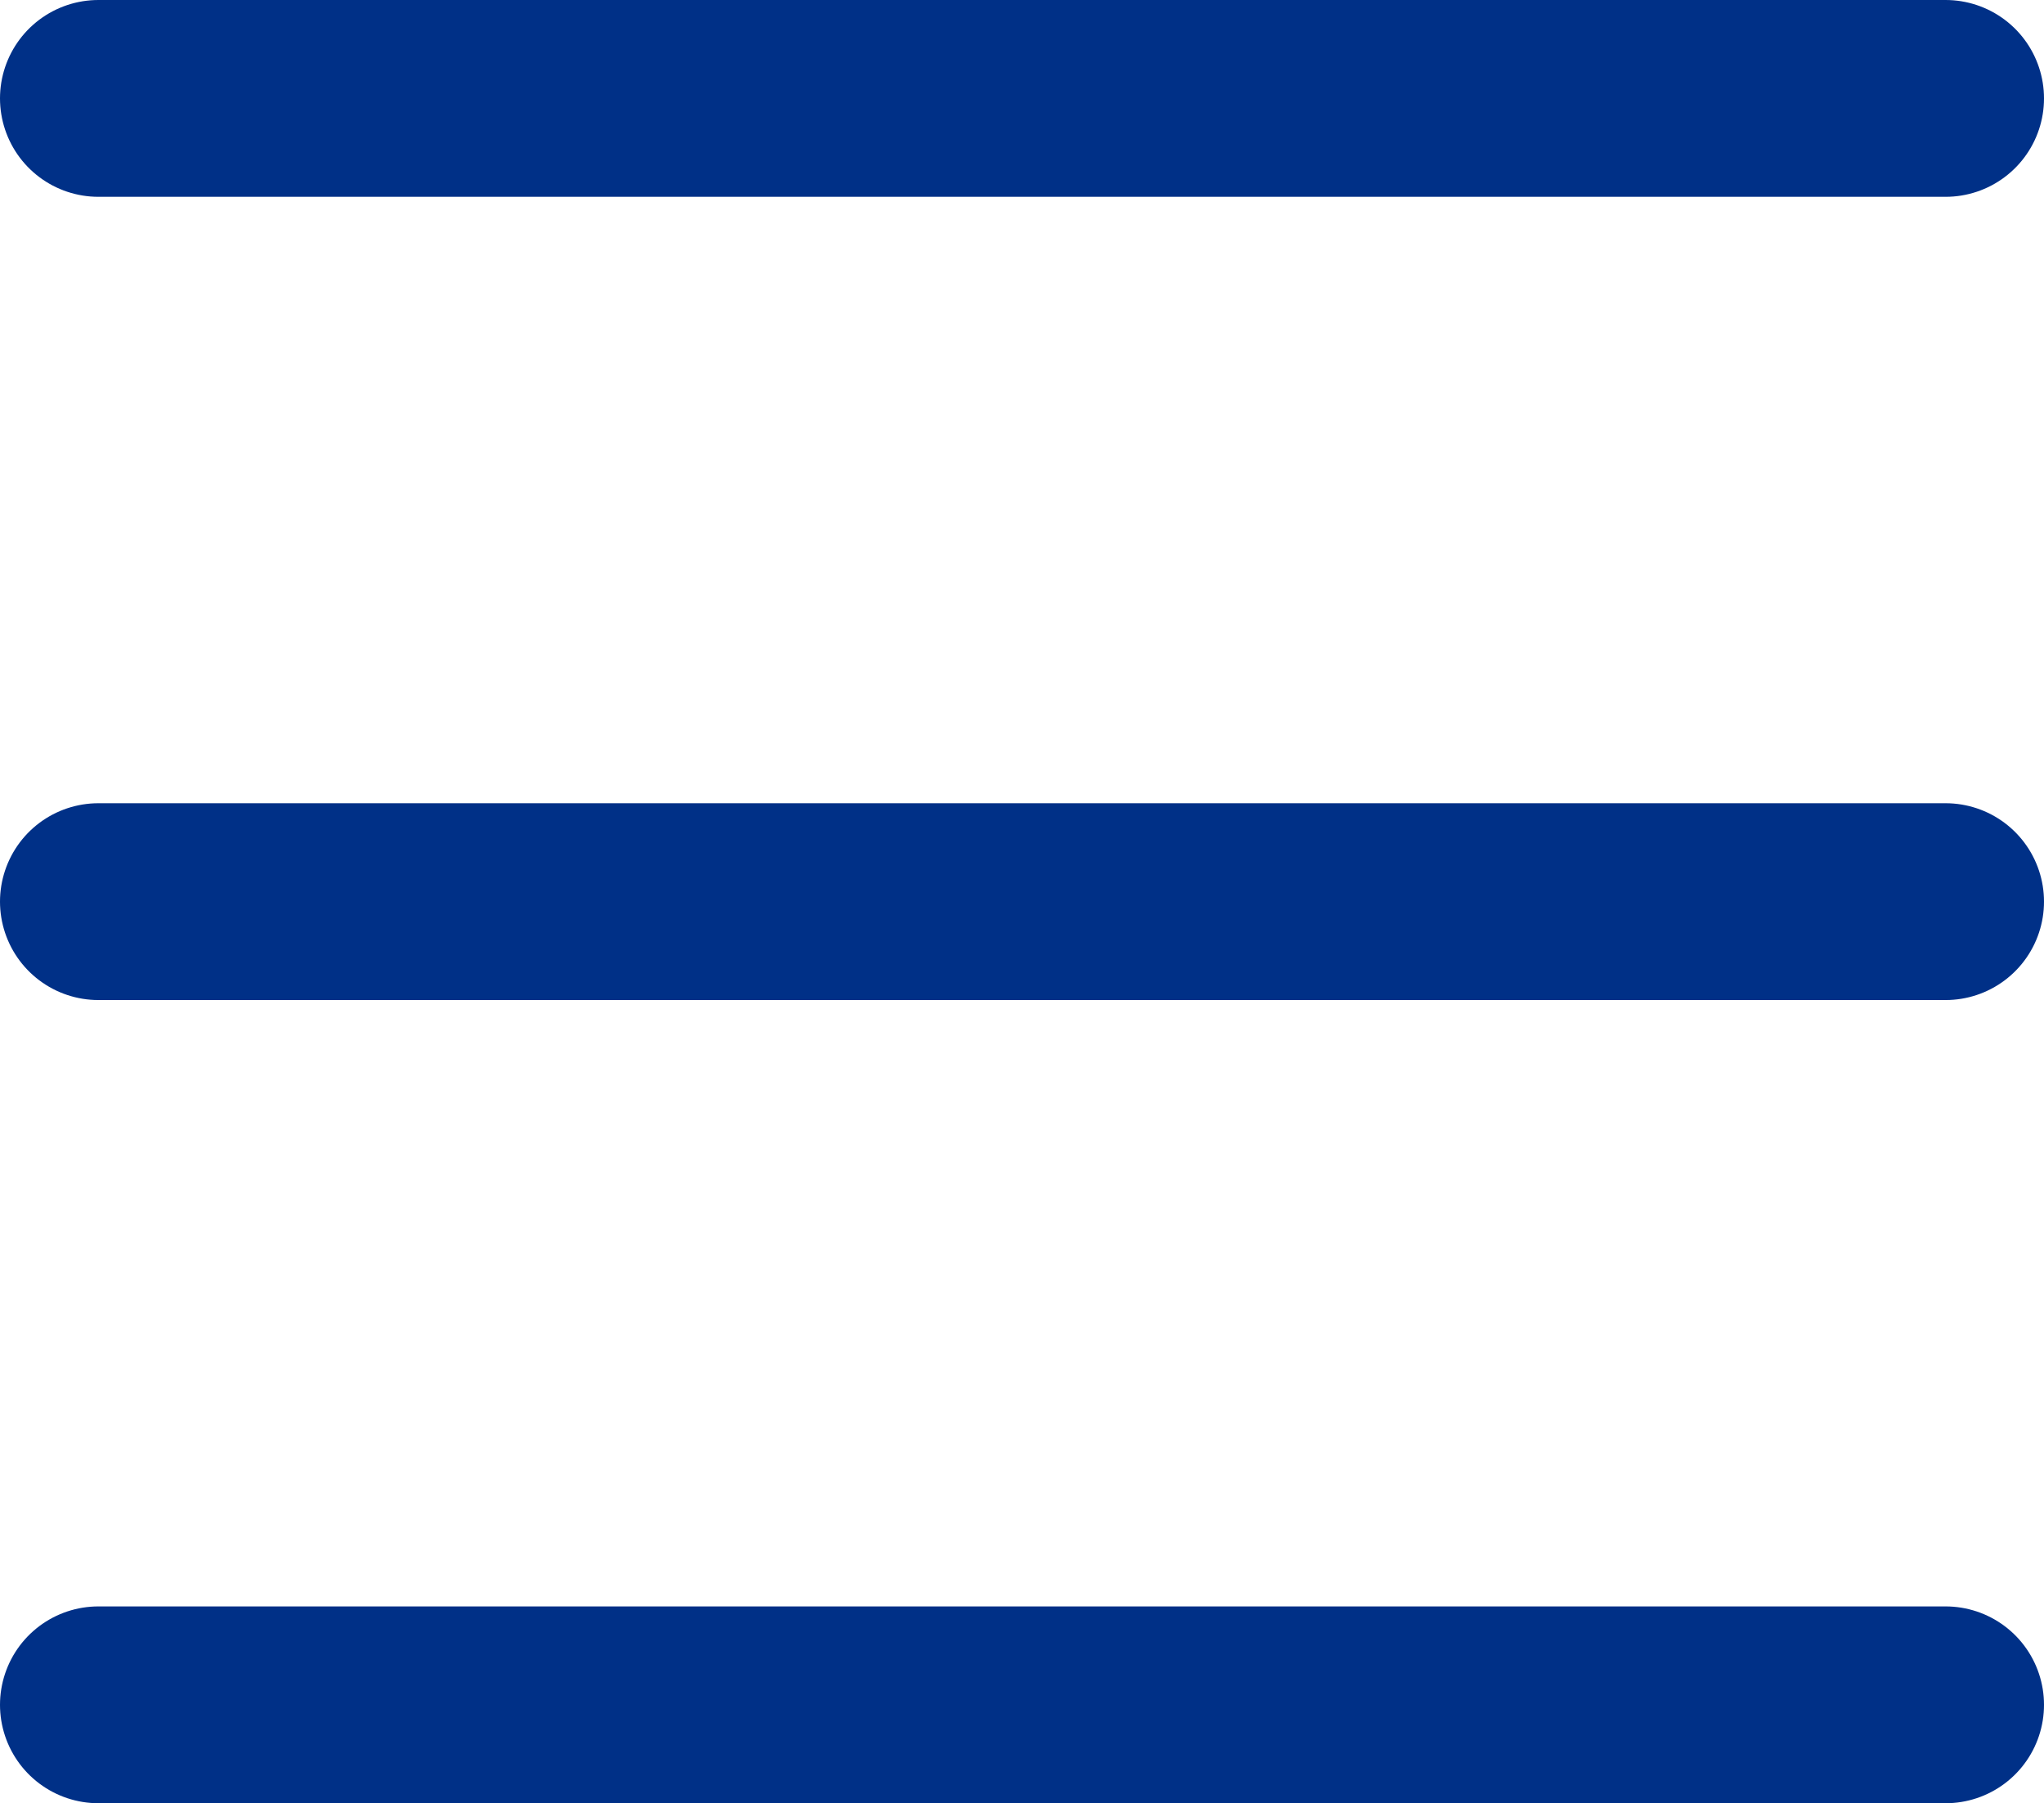 <?xml version="1.0" encoding="UTF-8"?>
<svg xmlns="http://www.w3.org/2000/svg" width="41.547" height="36.649" viewBox="0 0 41.547 36.649">
  <g id="Gruppe_403" data-name="Gruppe 403" transform="translate(-577.003 -1324.415)">
    <line id="Linie_9" data-name="Linie 9" x2="37.547" transform="translate(579.003 1326.415)" fill="none" stroke="#003087" stroke-linecap="round" stroke-width="4"></line>
    <line id="Linie_10" data-name="Linie 10" x2="37.547" transform="translate(579.003 1342.74)" fill="none" stroke="#003087" stroke-linecap="round" stroke-width="4"></line>
    <line id="Linie_11" data-name="Linie 11" x2="37.547" transform="translate(579.003 1359.064)" fill="none" stroke="#003087" stroke-linecap="round" stroke-width="4"></line>
  </g>
</svg>
